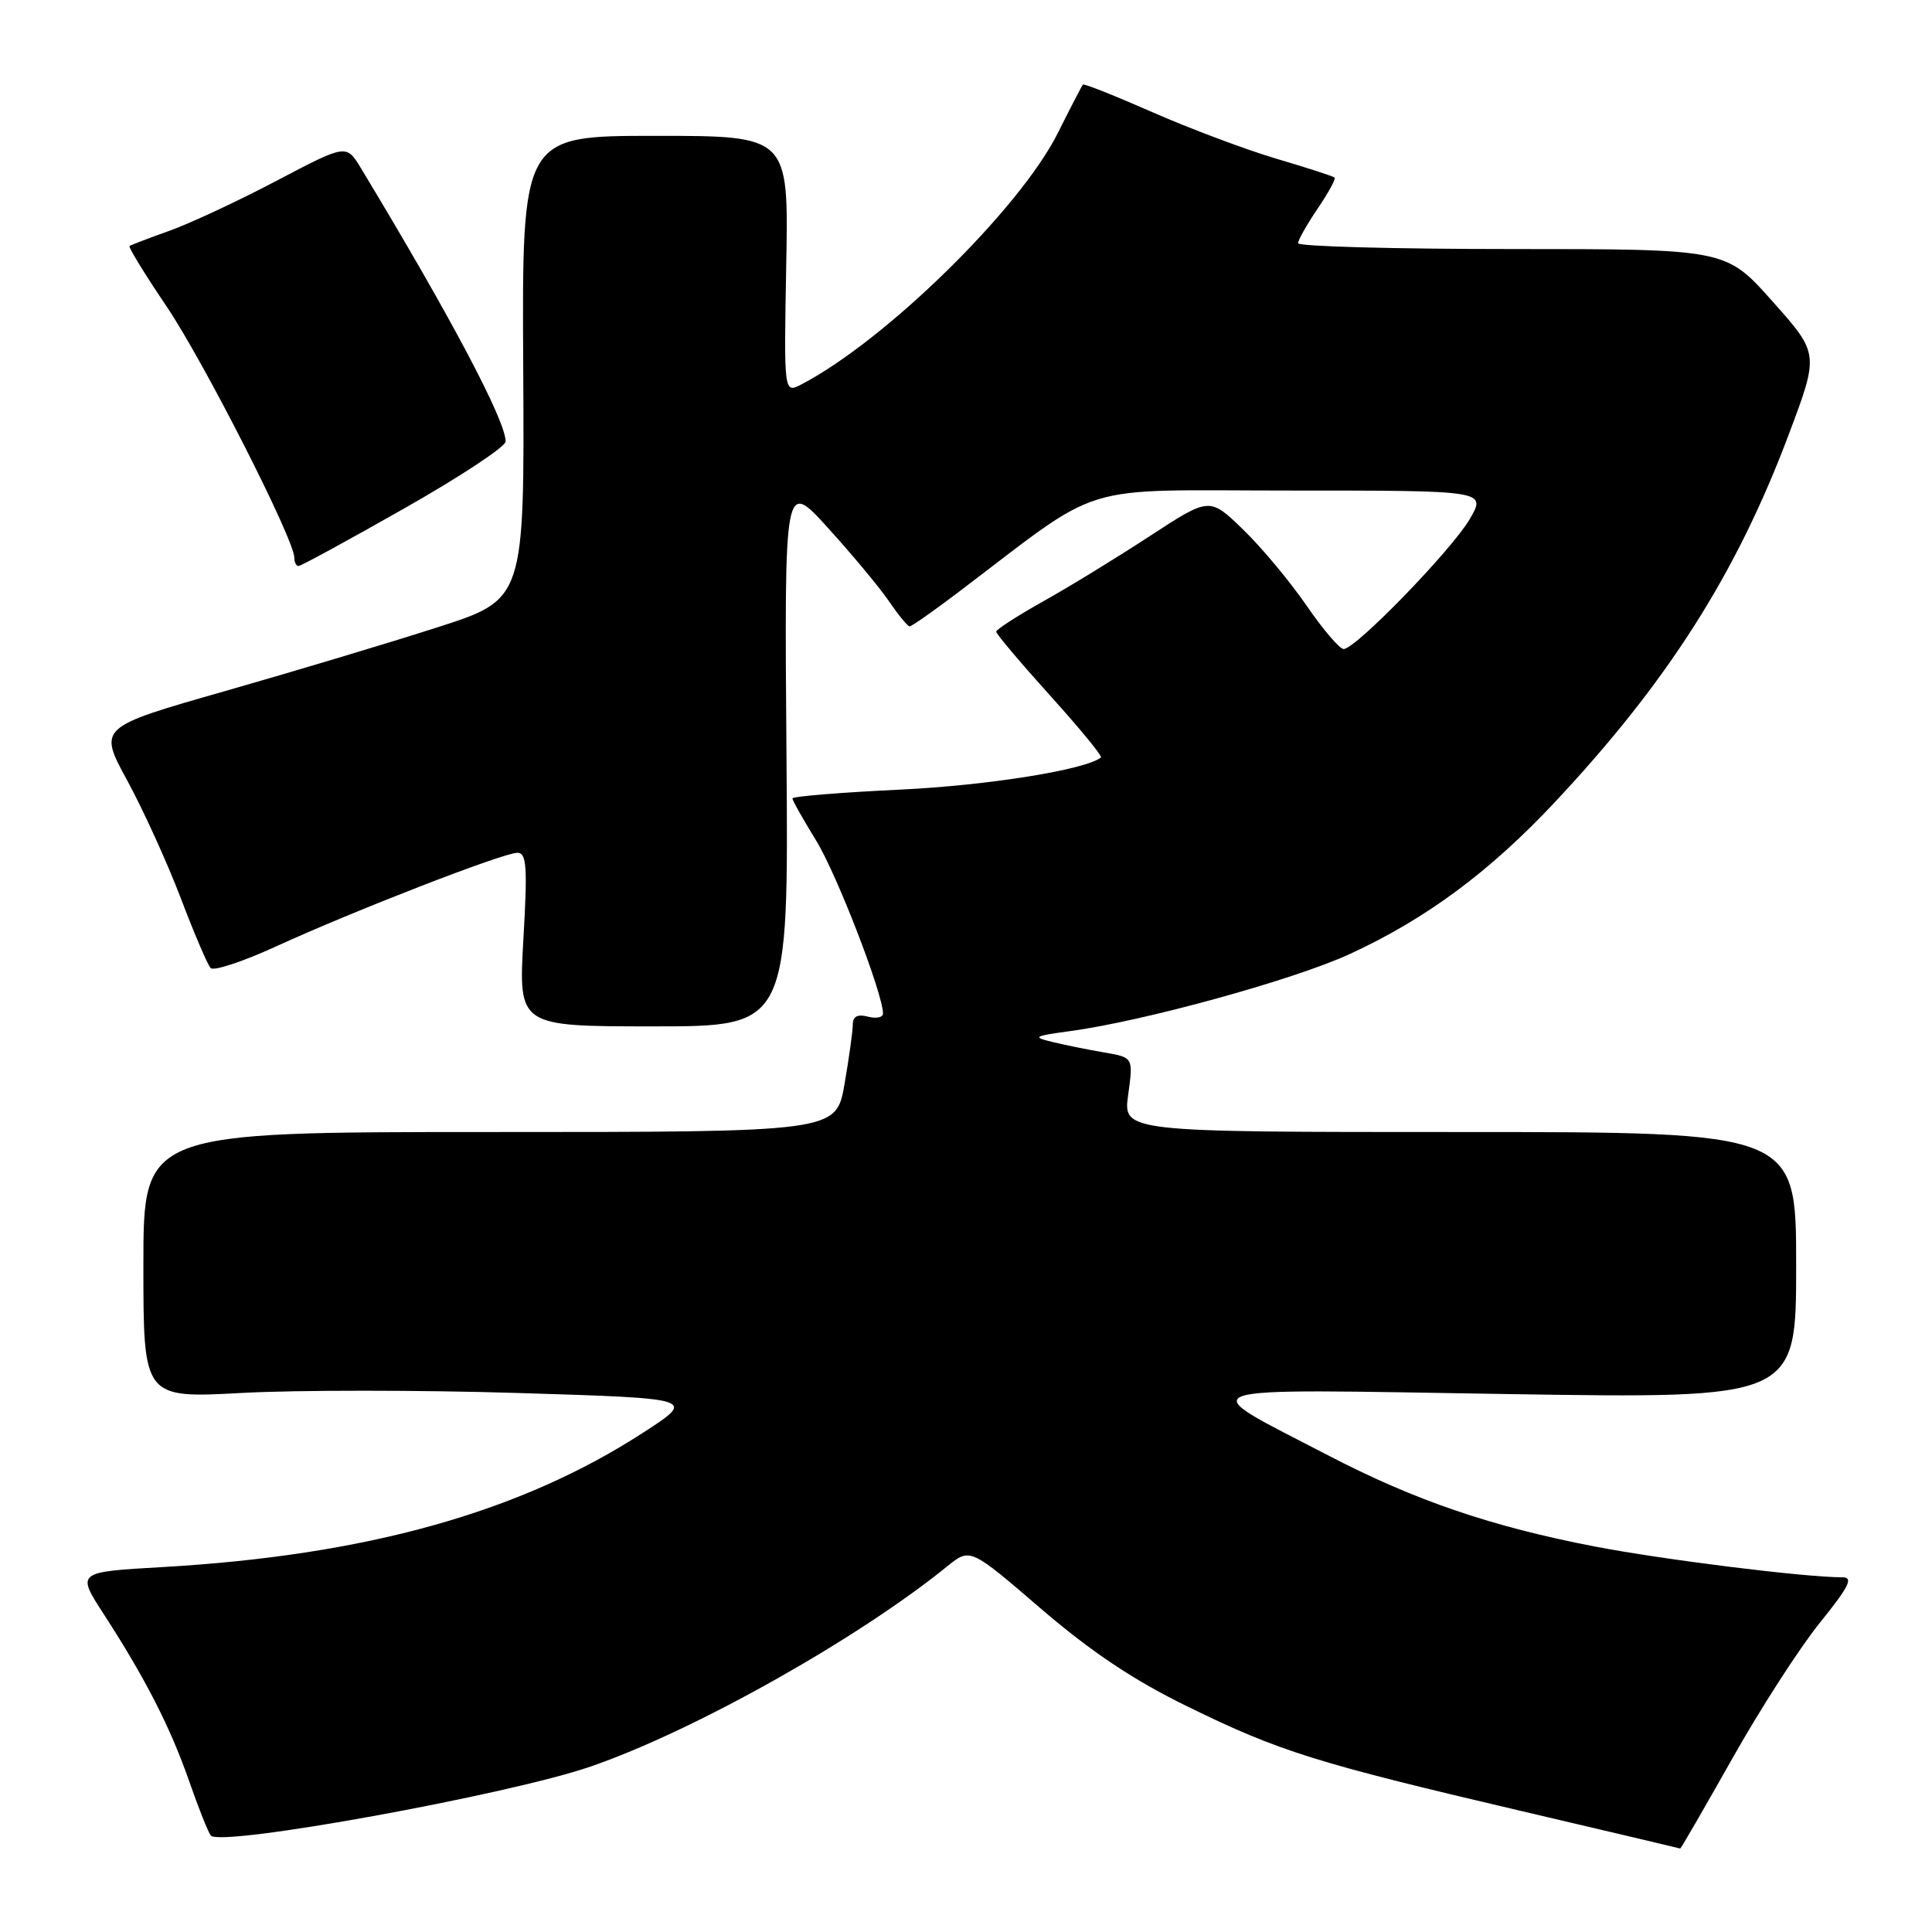 <?xml version="1.0" encoding="UTF-8" standalone="no"?>
<!DOCTYPE svg PUBLIC "-//W3C//DTD SVG 1.1//EN" "http://www.w3.org/Graphics/SVG/1.1/DTD/svg11.dtd" >
<svg xmlns="http://www.w3.org/2000/svg" xmlns:xlink="http://www.w3.org/1999/xlink" version="1.1" viewBox="0 0 256 256">
 <g >
 <path fill="currentColor"
d=" M 229.52 233.05 C 233.22 226.47 238.44 218.37 241.12 215.05 C 245.05 210.17 245.63 209.00 244.10 209.00 C 239.11 209.00 220.41 206.67 211.26 204.91 C 197.59 202.27 187.46 198.81 176.00 192.85 C 157.81 183.40 155.96 184.03 199.75 184.72 C 238.00 185.32 238.00 185.32 238.00 167.66 C 238.00 150.00 238.00 150.00 193.41 150.00 C 148.81 150.00 148.81 150.00 149.49 145.06 C 150.17 140.12 150.17 140.12 146.34 139.46 C 144.23 139.10 141.15 138.48 139.50 138.08 C 136.74 137.41 136.93 137.29 141.78 136.63 C 151.51 135.32 171.42 129.84 178.84 126.42 C 188.92 121.78 197.36 115.54 206.01 106.31 C 220.97 90.35 230.09 76.02 237.03 57.54 C 241.04 46.87 241.04 46.87 234.87 39.94 C 228.71 33.00 228.71 33.00 200.35 33.00 C 184.76 33.00 172.00 32.65 172.00 32.23 C 172.00 31.81 173.17 29.75 174.59 27.65 C 176.01 25.56 177.03 23.70 176.84 23.53 C 176.65 23.35 173.17 22.22 169.09 21.02 C 165.02 19.81 157.65 17.04 152.71 14.87 C 147.78 12.70 143.63 11.05 143.49 11.21 C 143.35 11.37 141.85 14.26 140.16 17.64 C 135.12 27.70 117.30 45.16 106.18 50.94 C 103.87 52.14 103.87 52.14 104.18 35.07 C 104.50 18.00 104.50 18.00 86.83 18.00 C 69.16 18.00 69.16 18.00 69.33 48.71 C 69.50 79.42 69.50 79.42 58.00 83.11 C 51.67 85.15 38.97 88.96 29.76 91.59 C 13.02 96.37 13.02 96.37 16.87 103.44 C 18.98 107.32 22.17 114.33 23.95 119.00 C 25.72 123.67 27.51 127.85 27.91 128.27 C 28.32 128.70 32.21 127.41 36.57 125.41 C 46.87 120.69 66.68 113.00 68.55 113.00 C 69.78 113.00 69.91 114.78 69.35 124.50 C 68.70 136.00 68.70 136.00 86.60 136.00 C 104.50 136.00 104.50 136.00 104.21 99.79 C 103.93 63.58 103.93 63.58 109.71 69.95 C 112.90 73.46 116.53 77.83 117.79 79.66 C 119.04 81.50 120.28 83.00 120.53 83.00 C 120.79 83.00 123.59 81.04 126.75 78.65 C 146.68 63.57 142.05 65.00 170.98 65.00 C 196.93 65.00 196.93 65.00 194.77 68.75 C 192.43 72.80 179.63 86.00 178.04 86.00 C 177.51 86.00 175.30 83.41 173.13 80.25 C 170.96 77.09 167.19 72.56 164.73 70.18 C 160.28 65.86 160.28 65.86 152.39 71.01 C 148.05 73.85 141.69 77.75 138.25 79.67 C 134.81 81.60 132.00 83.41 132.00 83.70 C 132.00 84.00 135.21 87.80 139.13 92.15 C 143.06 96.50 146.10 100.20 145.88 100.37 C 143.85 102.00 130.84 104.08 119.25 104.63 C 111.41 105.00 105.00 105.53 105.00 105.79 C 105.00 106.06 106.42 108.58 108.15 111.39 C 110.88 115.83 117.00 131.67 117.00 134.30 C 117.00 134.82 116.10 135.00 115.00 134.71 C 113.63 134.35 113.00 134.68 113.00 135.76 C 113.00 136.63 112.50 140.19 111.90 143.67 C 110.79 150.00 110.79 150.00 64.90 150.00 C 19.00 150.00 19.00 150.00 19.00 167.64 C 19.00 185.28 19.00 185.28 32.08 184.57 C 39.28 184.18 55.74 184.18 68.68 184.58 C 92.20 185.30 92.20 185.30 85.35 189.75 C 69.01 200.38 48.58 206.10 21.45 207.65 C 10.13 208.30 10.13 208.30 13.76 213.90 C 19.28 222.43 22.56 228.85 25.06 236.00 C 26.30 239.57 27.60 242.83 27.94 243.22 C 29.23 244.76 67.40 237.82 78.25 234.08 C 91.91 229.38 113.63 217.18 125.52 207.54 C 128.55 205.09 128.55 205.09 137.93 213.16 C 144.65 218.92 150.20 222.63 157.41 226.15 C 169.53 232.08 174.28 233.57 201.50 239.95 C 213.05 242.66 222.56 244.90 222.64 244.94 C 222.72 244.97 225.81 239.62 229.52 233.05 Z  M 53.56 67.37 C 60.95 63.18 67.00 59.19 67.00 58.50 C 67.00 55.72 59.69 41.92 47.83 22.29 C 45.89 19.09 45.89 19.09 36.69 23.93 C 31.64 26.59 25.25 29.58 22.50 30.56 C 19.75 31.55 17.35 32.46 17.16 32.60 C 16.98 32.73 19.19 36.34 22.08 40.61 C 27.02 47.94 39.00 71.50 39.00 73.90 C 39.00 74.50 39.25 75.00 39.56 75.00 C 39.87 75.00 46.17 71.57 53.56 67.37 Z "/>
</g>
</svg>